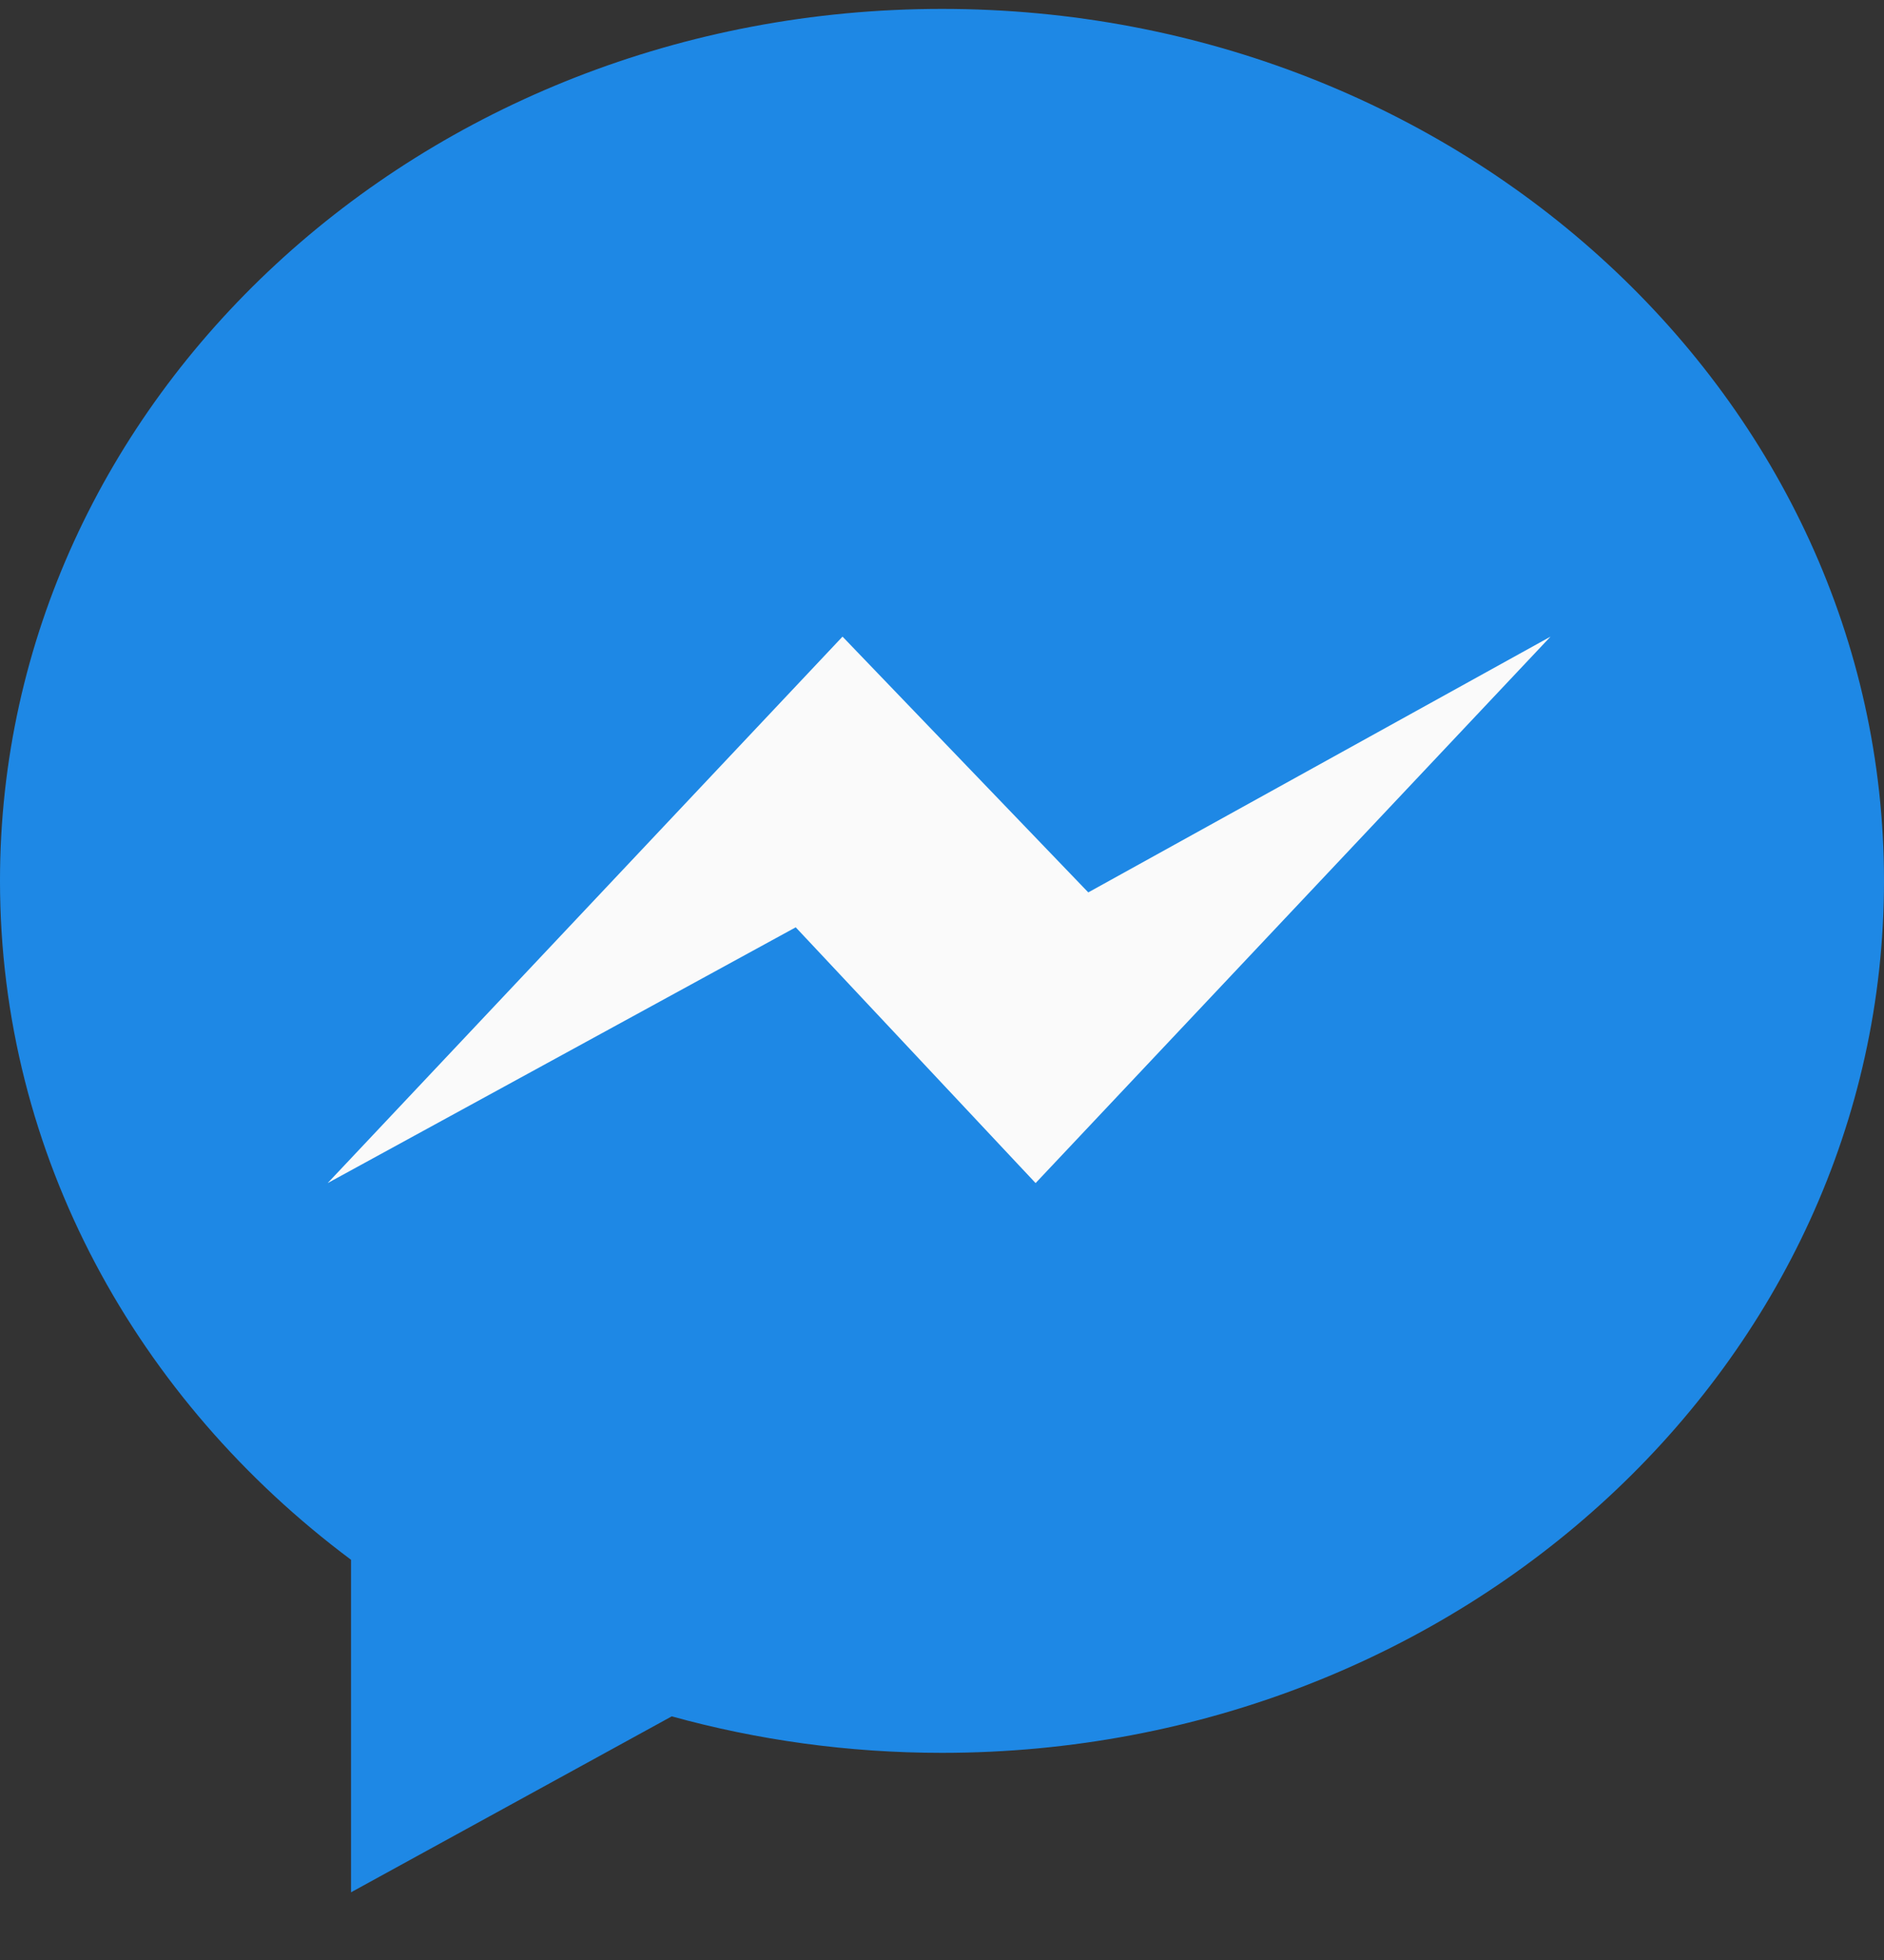 <svg viewBox="0 0 25 26" fill="none" xmlns="http://www.w3.org/2000/svg">
<rect x="0" y="0" width="25" height="26" fill="#333333" stroke="none"/>
<g clip-path="url(#clip0)">
<path d="M12.5 0.118C5.597 0.118 -6.10352e-05 5.296 -6.10352e-05 11.684C-6.10352e-05 15.324 1.817 18.57 4.658 20.691V25.102L8.914 22.768C10.05 23.082 11.253 23.252 12.5 23.252C19.403 23.252 25 18.074 25 11.685C25 5.296 19.403 0.118 12.5 0.118Z" fill="#1E88E5"/>
<path d="M13.742 15.694L10.559 12.301L4.348 15.694L11.18 8.445L14.441 11.838L20.575 8.445L13.742 15.694Z" fill="#FAFAFA"/>
</g>
<defs>
<clipPath id="clip0">
<rect width="25" height="24.985" fill="white" transform="translate(-6.10352e-05 0.118)"/>
</clipPath>
</defs>
</svg>
